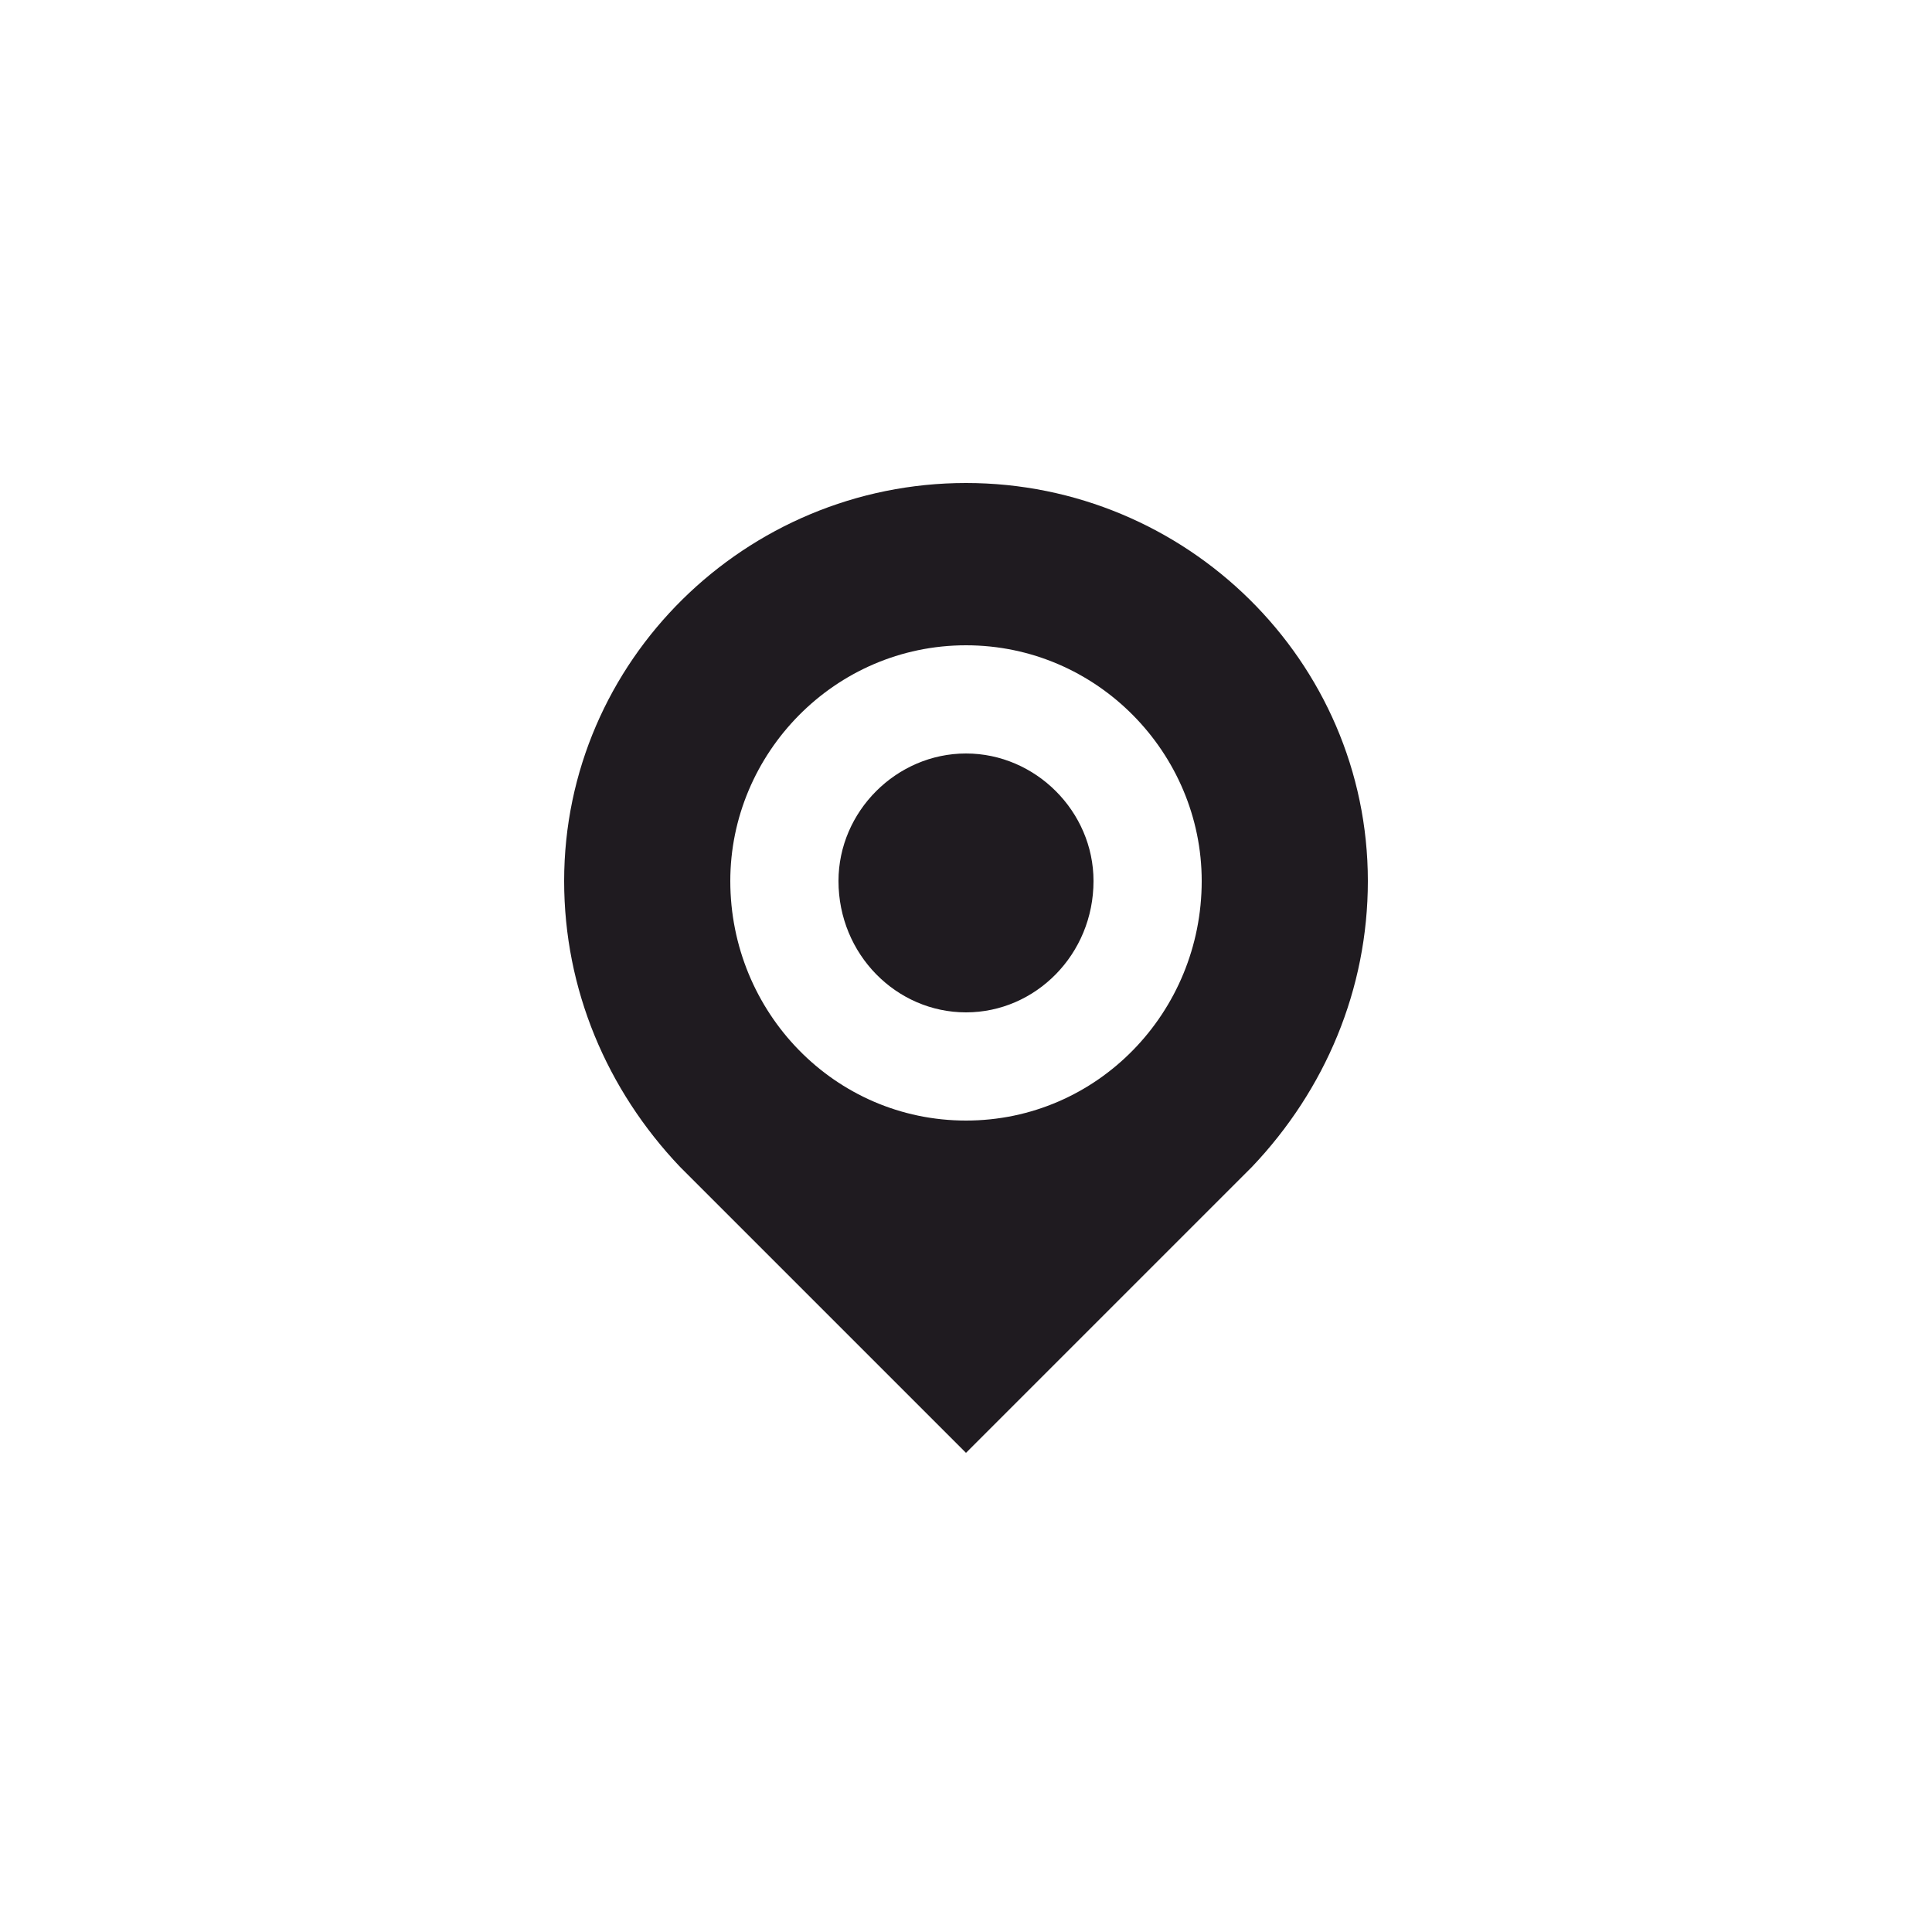 <?xml version="1.0" encoding="UTF-8"?>
<!DOCTYPE svg PUBLIC "-//W3C//DTD SVG 1.1//EN" "http://www.w3.org/Graphics/SVG/1.1/DTD/svg11.dtd">
<!-- Creator: CorelDRAW X7 -->
<svg xmlns="http://www.w3.org/2000/svg" xml:space="preserve" width="0.5in" height="0.5in" version="1.1" style="shape-rendering:geometricPrecision; text-rendering:geometricPrecision; image-rendering:optimizeQuality; fill-rule:evenodd; clip-rule:evenodd"
viewBox="0 0 500 500"
 xmlns:xlink="http://www.w3.org/1999/xlink">
 <defs>
  <style type="text/css">
   <![CDATA[
    .fil0 {fill:#1F1B20}
   ]]>
  </style>
 </defs>
 <g id="Layer_x0020_1">
  <path class="fil0" d="M324 302c19,-20 30,-46 30,-74 0,-57 -47,-103 -104,-103 -57,0 -104,46 -104,103 0,28 11,54 30,74l74 74 74 -74zm-41 -74c0,19 -15,34 -33,34 -18,0 -33,-15 -33,-34 0,-18 15,-33 33,-33 18,0 33,15 33,33zm-94 0c0,-33 27,-61 61,-61 34,0 61,28 61,61 0,34 -27,62 -61,62 -34,0 -61,-28 -61,-62z"/>
 </g>
</svg>
